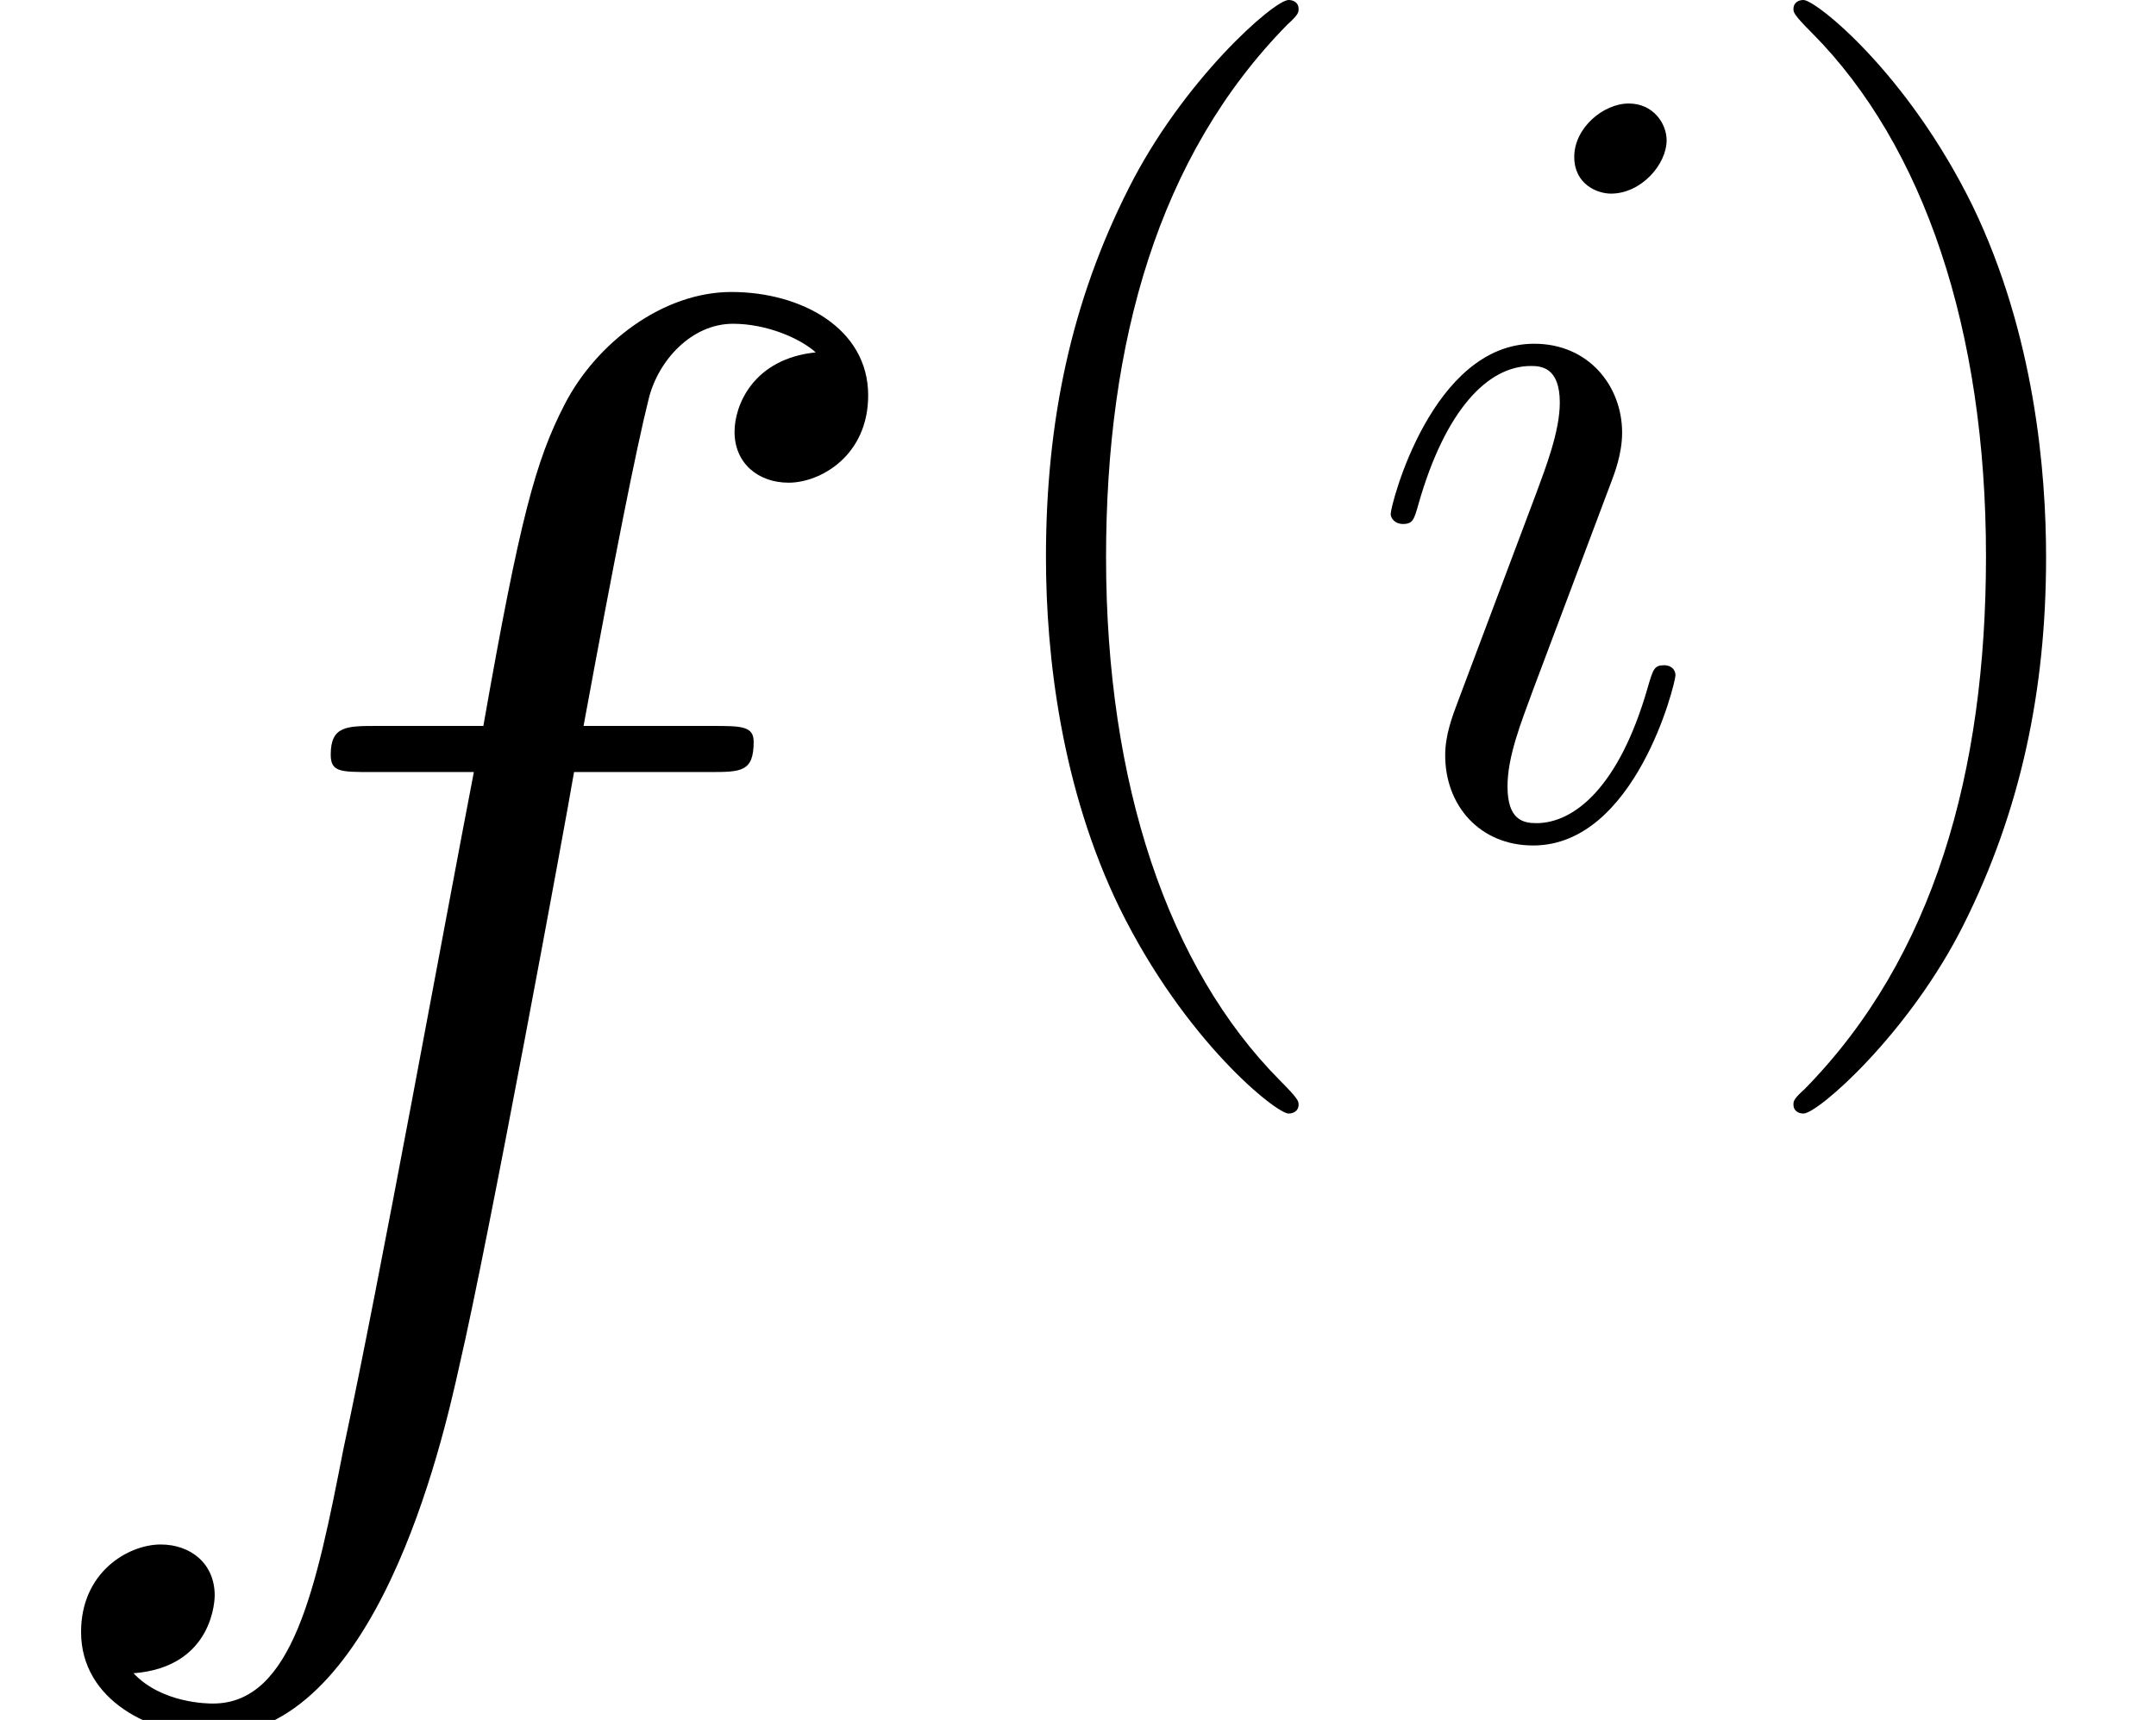<?xml version='1.0' encoding='UTF-8'?>
<!-- This file was generated by dvisvgm 2.1.3 -->
<svg height='19.409pt' version='1.1' viewBox='56.413 53.798 24.323 19.409' width='24.323pt' xmlns='http://www.w3.org/2000/svg' xmlns:xlink='http://www.w3.org/1999/xlink'>
<defs>
<path d='M5.599 -5.046C5.85 -5.046 5.95 -5.046 5.95 -5.285C5.95 -5.41 5.85 -5.41 5.624 -5.41H4.607C4.845 -6.703 5.021 -7.594 5.122 -7.996C5.197 -8.297 5.46 -8.586 5.787 -8.586C6.05 -8.586 6.314 -8.473 6.44 -8.36C5.95 -8.31 5.799 -7.946 5.799 -7.733C5.799 -7.482 5.988 -7.331 6.226 -7.331C6.477 -7.331 6.854 -7.544 6.854 -8.021C6.854 -8.549 6.327 -8.837 5.774 -8.837C5.235 -8.837 4.707 -8.436 4.456 -7.946C4.23 -7.507 4.105 -7.055 3.816 -5.41H2.975C2.737 -5.41 2.611 -5.41 2.611 -5.184C2.611 -5.046 2.686 -5.046 2.937 -5.046H3.741C3.515 -3.879 3 -1.042 2.711 0.301C2.498 1.393 2.31 2.31 1.682 2.31C1.644 2.31 1.28 2.31 1.054 2.071C1.695 2.021 1.695 1.469 1.695 1.456C1.695 1.205 1.506 1.054 1.268 1.054C1.017 1.054 0.64 1.268 0.64 1.745C0.64 2.285 1.193 2.561 1.682 2.561C2.962 2.561 3.49 0.264 3.628 -0.364C3.854 -1.331 4.469 -4.67 4.532 -5.046H5.599Z' id='g0-102'/>
<path d='M3.552 -1.795C3.552 -1.858 3.502 -1.908 3.427 -1.908C3.314 -1.908 3.301 -1.87 3.239 -1.657C2.912 -0.515 2.398 -0.126 1.983 -0.126C1.833 -0.126 1.657 -0.163 1.657 -0.54C1.657 -0.879 1.808 -1.255 1.946 -1.632L2.824 -3.967C2.862 -4.067 2.95 -4.293 2.95 -4.532C2.95 -5.059 2.573 -5.536 1.958 -5.536C0.803 -5.536 0.339 -3.716 0.339 -3.615C0.339 -3.565 0.389 -3.502 0.477 -3.502C0.59 -3.502 0.603 -3.552 0.653 -3.728C0.954 -4.783 1.431 -5.285 1.921 -5.285C2.034 -5.285 2.247 -5.272 2.247 -4.871C2.247 -4.544 2.084 -4.13 1.983 -3.854L1.105 -1.519C1.029 -1.318 0.954 -1.117 0.954 -0.891C0.954 -0.326 1.343 0.126 1.946 0.126C3.101 0.126 3.552 -1.707 3.552 -1.795ZM3.452 -7.833C3.452 -8.021 3.301 -8.247 3.025 -8.247C2.737 -8.247 2.41 -7.971 2.41 -7.645C2.41 -7.331 2.674 -7.23 2.824 -7.23C3.163 -7.23 3.452 -7.557 3.452 -7.833Z' id='g0-105'/>
<use id='g1-102' transform='scale(1.429)' xlink:href='#g0-102'/>
<path d='M4.08 3.05C4.08 3.013 4.08 2.988 3.866 2.774C2.611 1.506 1.908 -0.565 1.908 -3.126C1.908 -5.561 2.498 -7.657 3.954 -9.138C4.08 -9.251 4.08 -9.277 4.08 -9.314C4.08 -9.39 4.017 -9.415 3.967 -9.415C3.804 -9.415 2.774 -8.511 2.159 -7.281C1.519 -6.013 1.23 -4.67 1.23 -3.126C1.23 -2.008 1.406 -0.515 2.059 0.828C2.799 2.335 3.829 3.151 3.967 3.151C4.017 3.151 4.08 3.126 4.08 3.05Z' id='g2-40'/>
<path d='M3.54 -3.126C3.54 -4.08 3.414 -5.636 2.711 -7.092C1.971 -8.599 0.941 -9.415 0.803 -9.415C0.753 -9.415 0.69 -9.39 0.69 -9.314C0.69 -9.277 0.69 -9.251 0.904 -9.038C2.159 -7.77 2.862 -5.699 2.862 -3.138C2.862 -0.703 2.272 1.393 0.816 2.875C0.69 2.988 0.69 3.013 0.69 3.05C0.69 3.126 0.753 3.151 0.803 3.151C0.967 3.151 1.996 2.247 2.611 1.017C3.251 -0.264 3.54 -1.619 3.54 -3.126Z' id='g2-41'/>
</defs>
<g id='page1'>
<use x='56.413' xlink:href='#g1-102' y='69.721'/>
<use x='66.983' xlink:href='#g2-40' y='63.213'/>
<use x='71.763' xlink:href='#g0-105' y='63.213'/>
<use x='75.956' xlink:href='#g2-41' y='63.213'/>
</g>
</svg>
